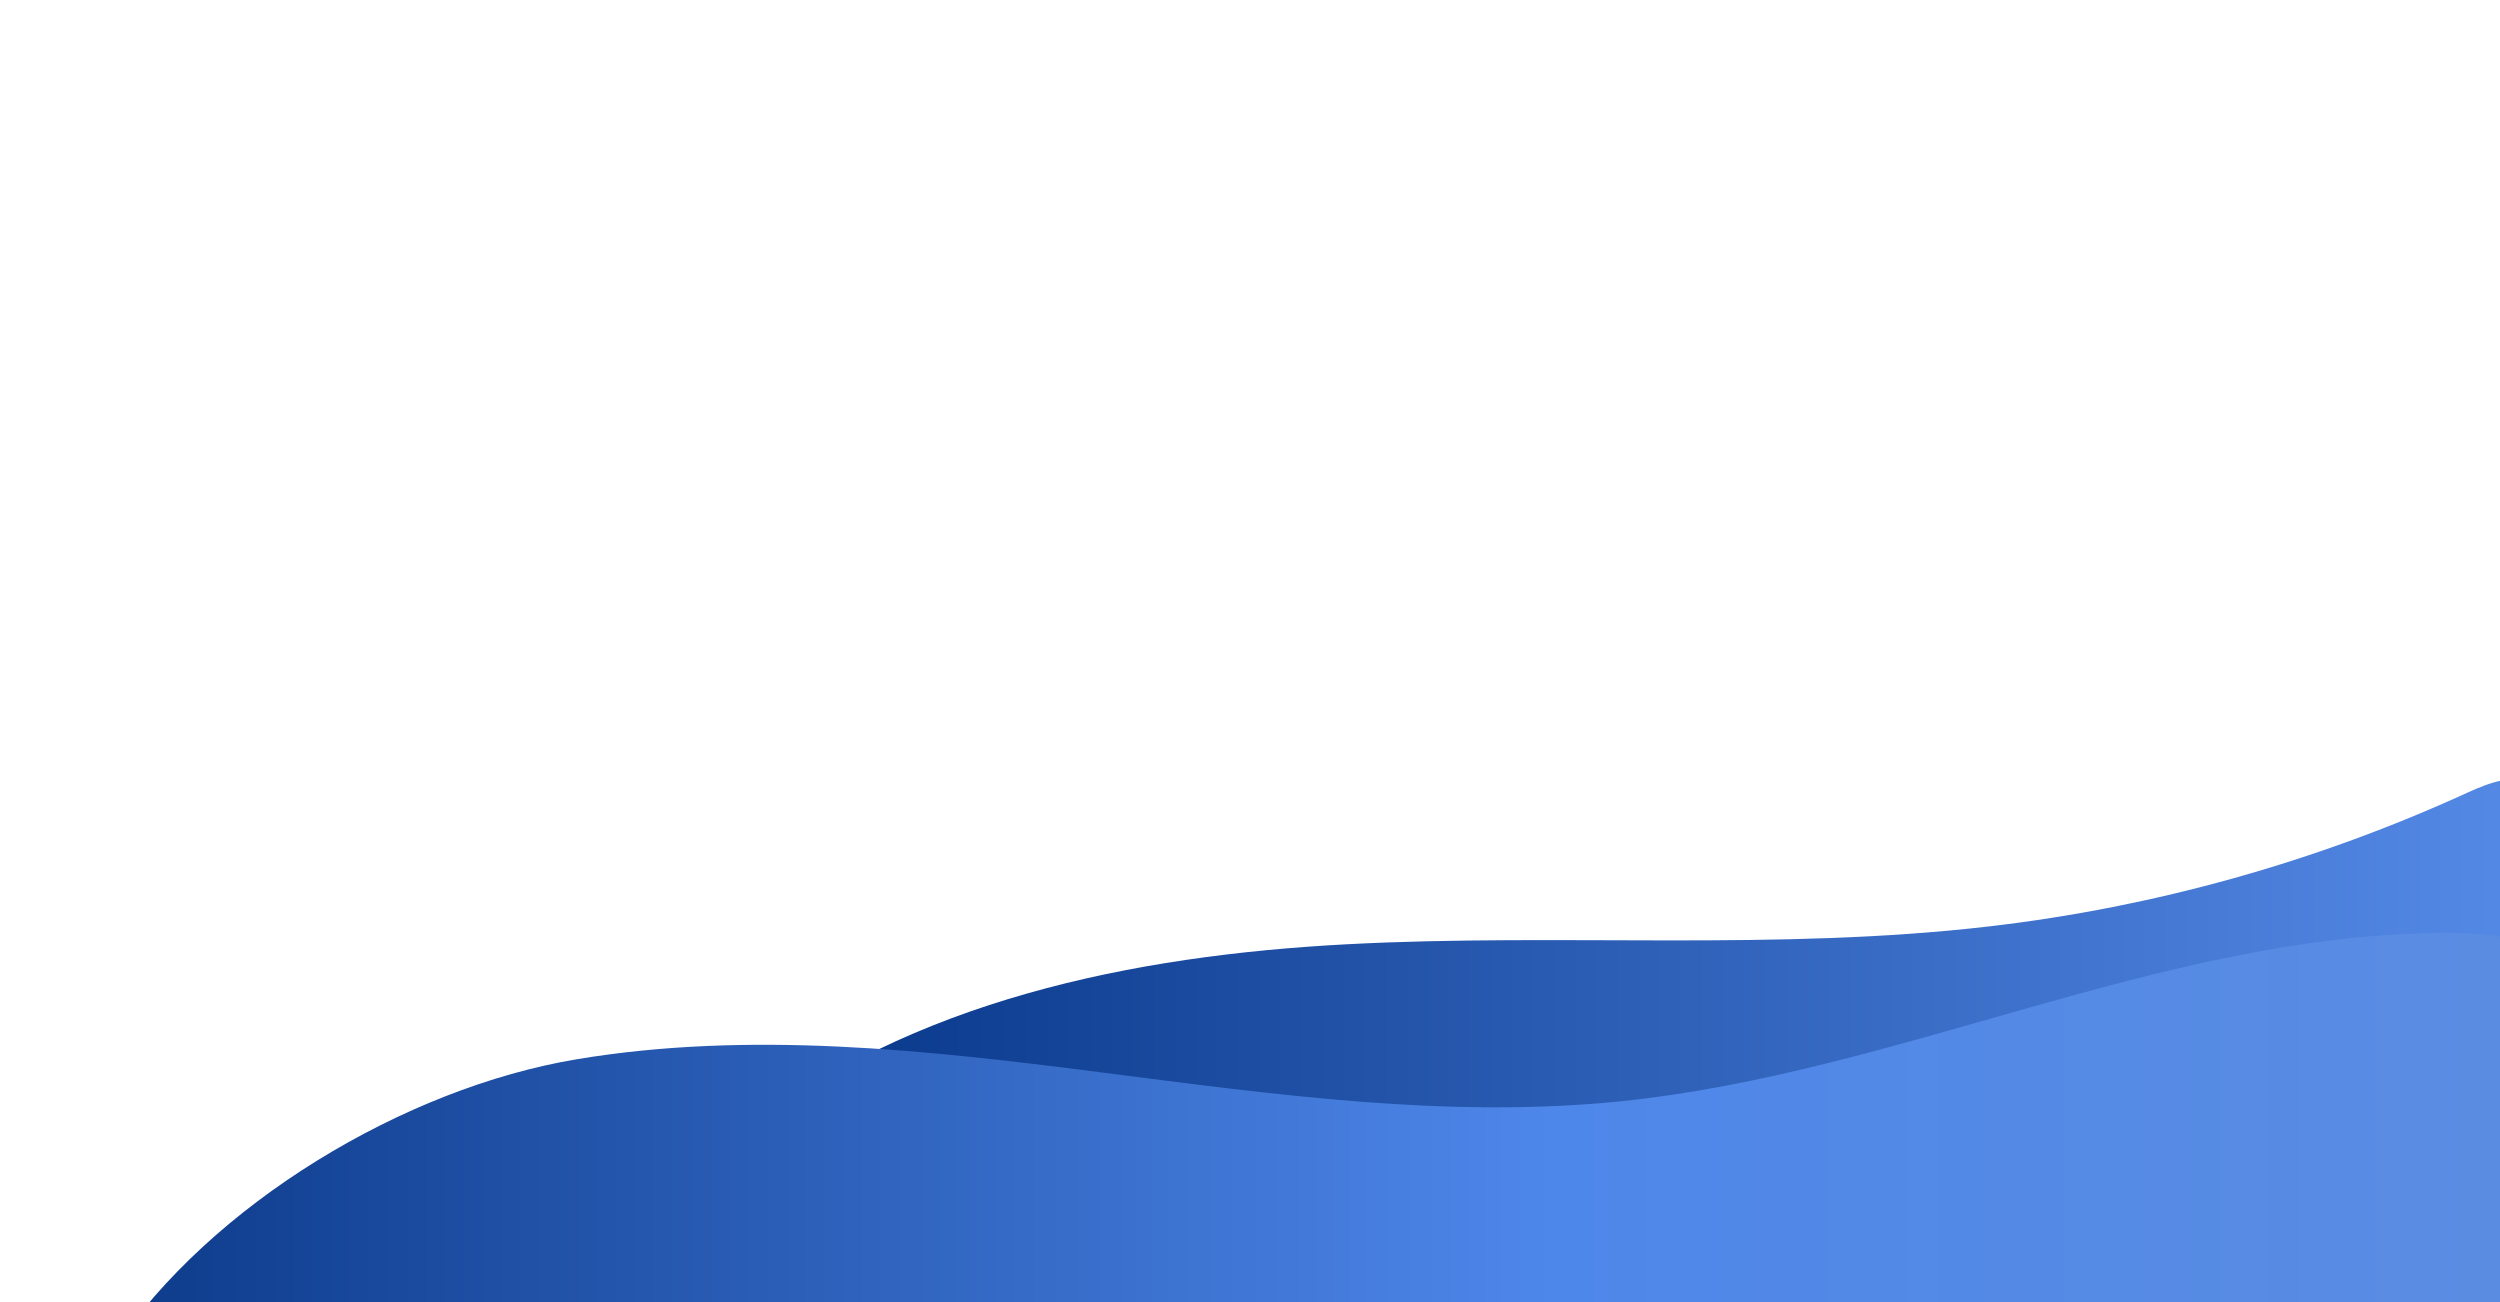 <svg width="1920" height="1000" viewBox="0 0 1920 1000" fill="none" xmlns="http://www.w3.org/2000/svg">
<g clip-path="url(#clip0)">
<path d="M570.2 870.9C699.4 768.6 869.8 733.9 1034.3 725.2C1198.9 716.5 1364.6 730.6 1528.3 711.4C1654.9 696.6 1779.1 661.8 1894.9 608.8C1911.7 601.1 1932.1 593.2 1947.7 603.2C1964.7 614.1 1964.4 638.7 1962 658.8C1954 727.2 1942.3 802.8 1888.7 846C1856.1 872.2 1813.5 881.6 1772.4 889.5C1488 943.9 1197 963.4 907.8 947.4C791.7 940.8 672 927.5 570.2 870.9Z" fill="url(#paint0_linear)"/>
<path d="M1245.5 845.7C1457.7 823.8 1657.4 719.7 1870.6 716.5C1908 715.9 1947.8 719.3 1978 741.5C2026.3 777 2032.7 845.4 2034.8 905.3C2036.3 947.8 2036 995.3 2006.7 1026.2C1978.1 1056.3 1932 1059.8 1890.5 1060.5C1581.2 1065.9 1272.2 1027.2 963 1035.9C675.4 1044 363.2 1117.7 87.3 1036.3C162 924.8 310.5 835.6 443 813.5C575.5 791.4 711 806.3 844.2 823.4C977.4 840.4 1111.9 859.5 1245.5 845.7Z" fill="url(#paint1_linear)"/>
</g>
<defs>
<linearGradient id="paint0_linear" x1="570.237" y1="775.595" x2="1963.29" y2="775.595" gradientUnits="userSpaceOnUse">
<stop stop-color="#063587"/>
<stop offset="1" stop-color="#568BE8"/>
</linearGradient>
<linearGradient id="paint1_linear" x1="87.286" y1="895.383" x2="2035.27" y2="895.383" gradientUnits="userSpaceOnUse">
<stop stop-color="#0D3B8B"/>
<stop offset="0.568" stop-color="#4E87EA"/>
<stop offset="1" stop-color="#5C8DE0"/>
</linearGradient>
<clipPath id="clip0">
<rect width="1920" height="1000" fill="white"/>
</clipPath>
</defs>
</svg>

